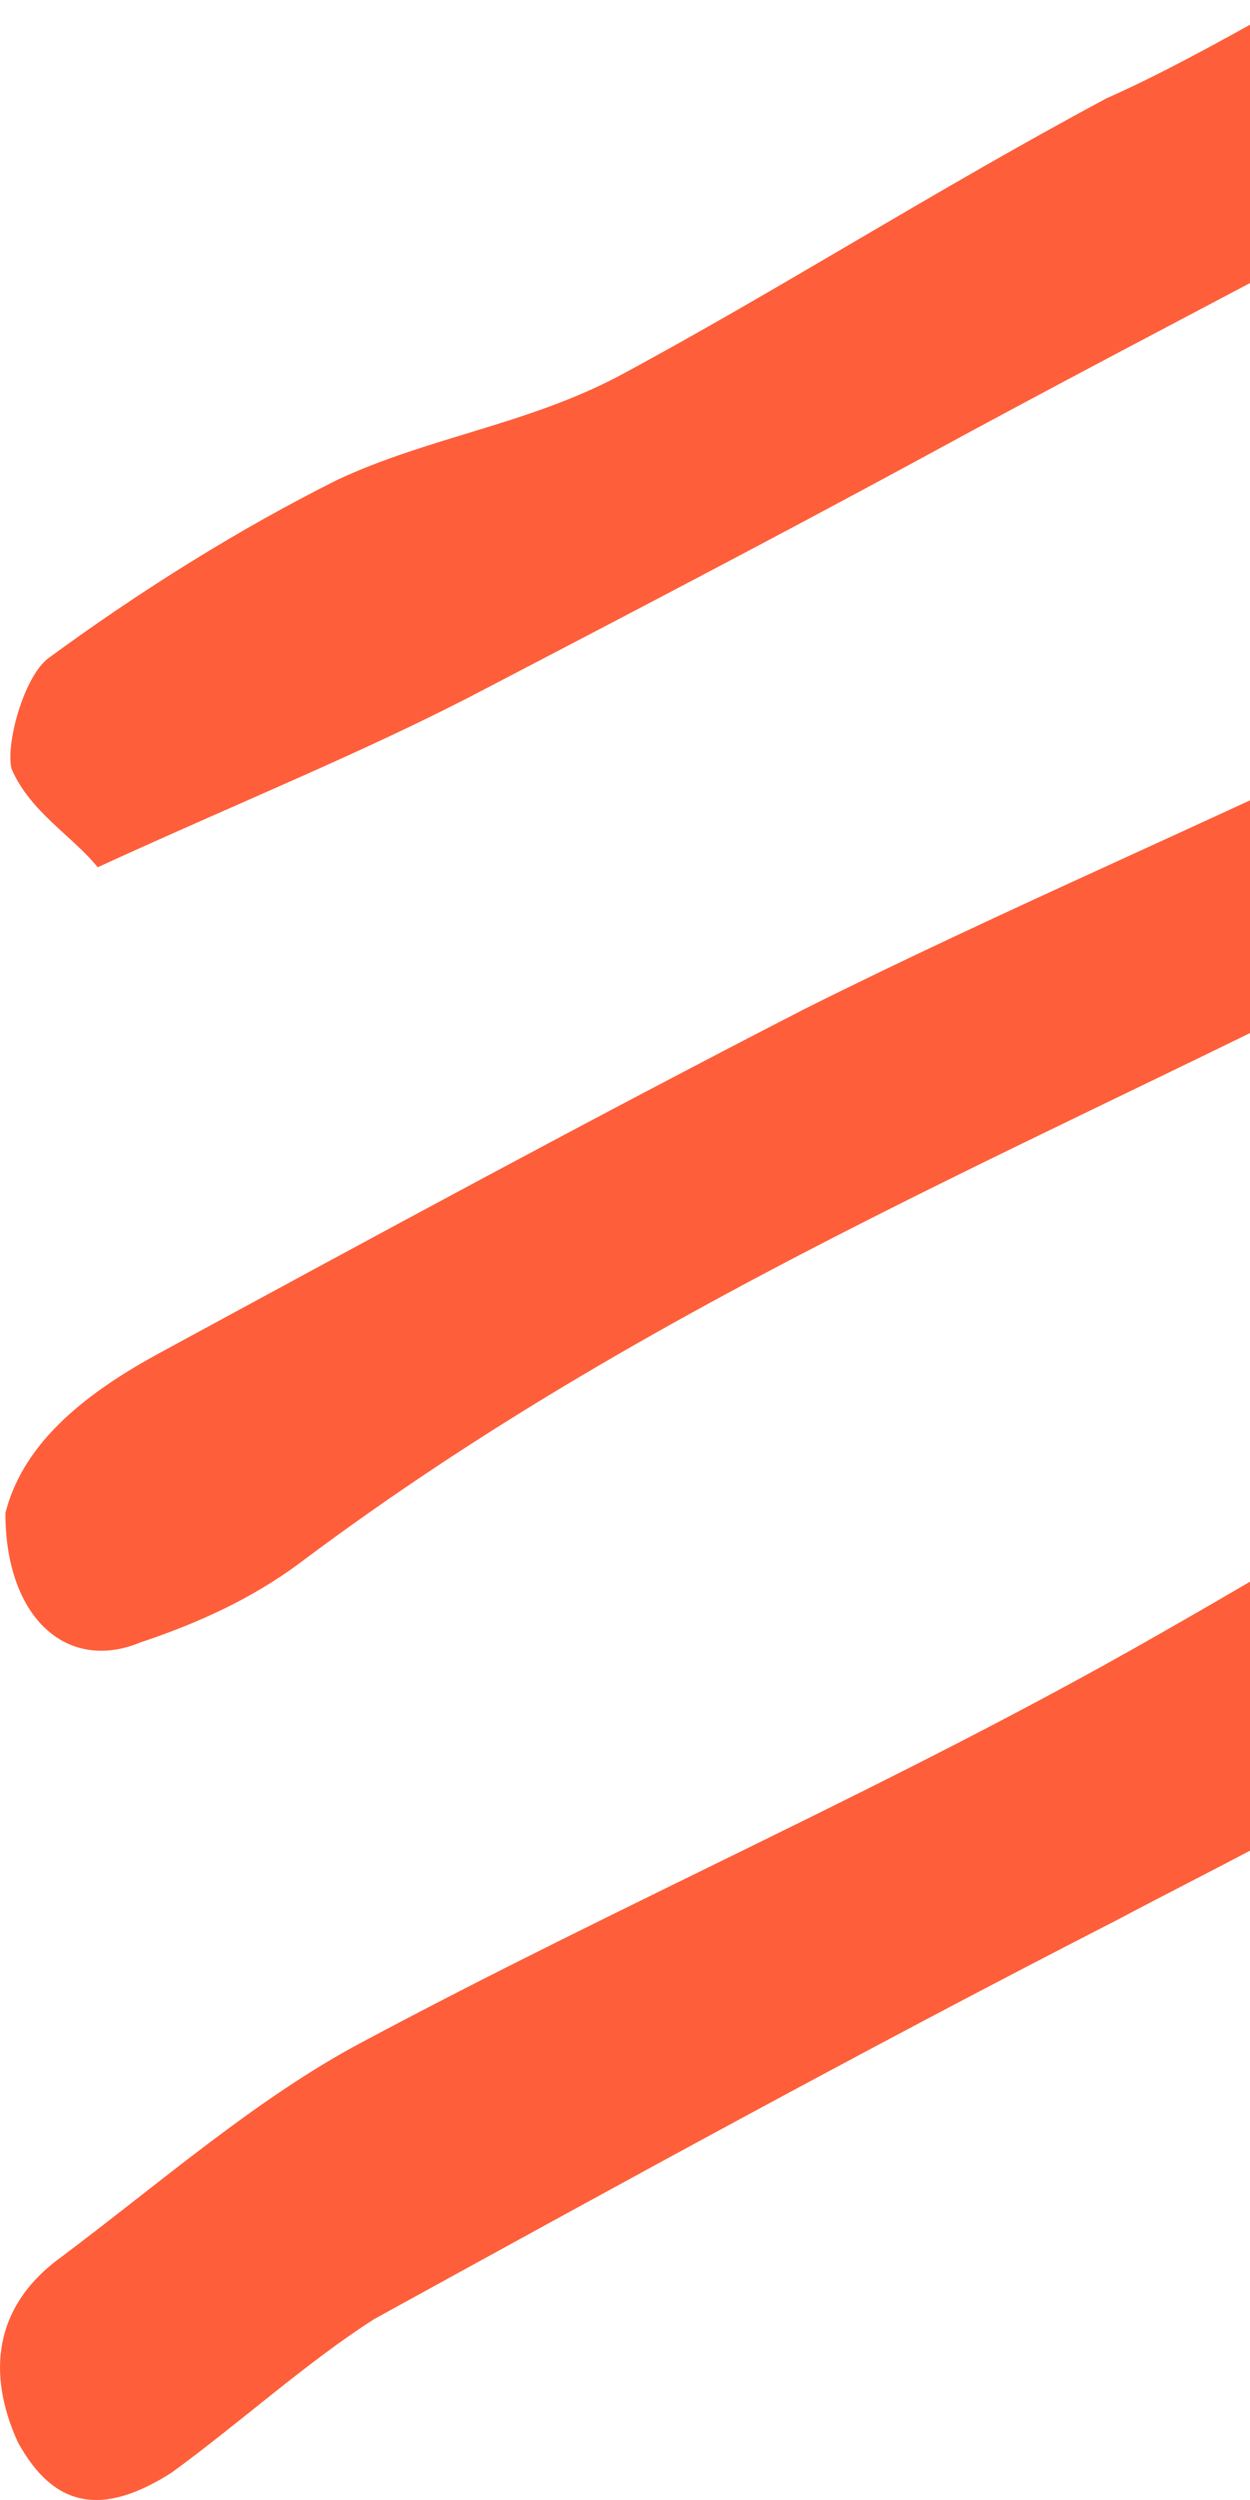 <svg width="37" height="74" viewBox="0 0 37 74" fill="none" xmlns="http://www.w3.org/2000/svg">
<path d="M18.367 11.105C15.636 12.562 12.723 12.926 9.992 14.2C7.078 15.657 4.165 17.478 1.434 19.481C0.706 20.027 0.16 22.029 0.342 22.758C0.888 24.032 2.163 24.761 2.891 25.671C7.261 23.668 10.902 22.212 14.361 20.391C18.549 18.206 22.736 16.021 27.106 13.654C35.117 9.285 43.128 5.279 51.139 0.727C51.321 0.545 51.503 0.545 51.867 0.363L37.666 0.363C36.028 1.274 34.389 2.184 32.75 2.912C27.652 5.643 23.101 8.556 18.367 11.105Z" fill="#FF5E3A"/>
<path d="M61.882 9.649C59.151 11.288 56.238 12.38 53.507 14.019C50.229 15.84 47.134 18.024 44.039 20.027C43.311 20.573 42.4 21.12 41.672 21.484C35.664 24.397 29.655 26.946 23.829 29.859C17.457 33.136 11.084 36.596 4.712 40.055C2.709 41.147 0.706 42.604 0.16 44.789C0.16 47.884 1.981 49.522 4.166 48.612C5.804 48.066 7.443 47.338 8.9 46.245C19.824 38.052 31.658 33.5 43.129 27.492C53.689 22.03 63.702 15.293 74.08 9.103C78.814 6.19 83.73 3.641 88.646 0.91C89.01 0.728 89.374 0.364 89.92 0.182L77.358 0.182C75.719 1.092 73.898 2.184 72.26 3.095C68.436 5.28 65.159 7.646 61.882 9.649Z" fill="#FF5E3A"/>
<path d="M80.635 19.299C74.263 23.123 68.255 27.31 61.882 31.316C52.597 37.142 43.493 43.15 34.208 48.43C26.561 52.8 18.55 56.259 10.721 60.447C7.626 62.086 4.713 64.635 1.799 66.819C-0.203 68.276 -0.385 70.279 0.525 72.281C1.617 74.284 3.074 74.466 5.077 73.192C7.079 71.735 9.082 69.915 11.085 68.64C18.368 64.635 25.651 60.629 33.115 56.806C35.846 55.349 38.578 54.075 41.309 52.254C51.504 45.699 61.7 38.963 72.078 32.408C83.366 25.308 94.655 18.571 105.943 11.652C112.498 7.647 118.87 3.823 125.425 0L113.044 0C112.498 0.364 111.951 0.728 111.405 0.91C101.209 7.283 90.831 13.291 80.635 19.299Z" fill="#FF5E3A"/>
</svg>
